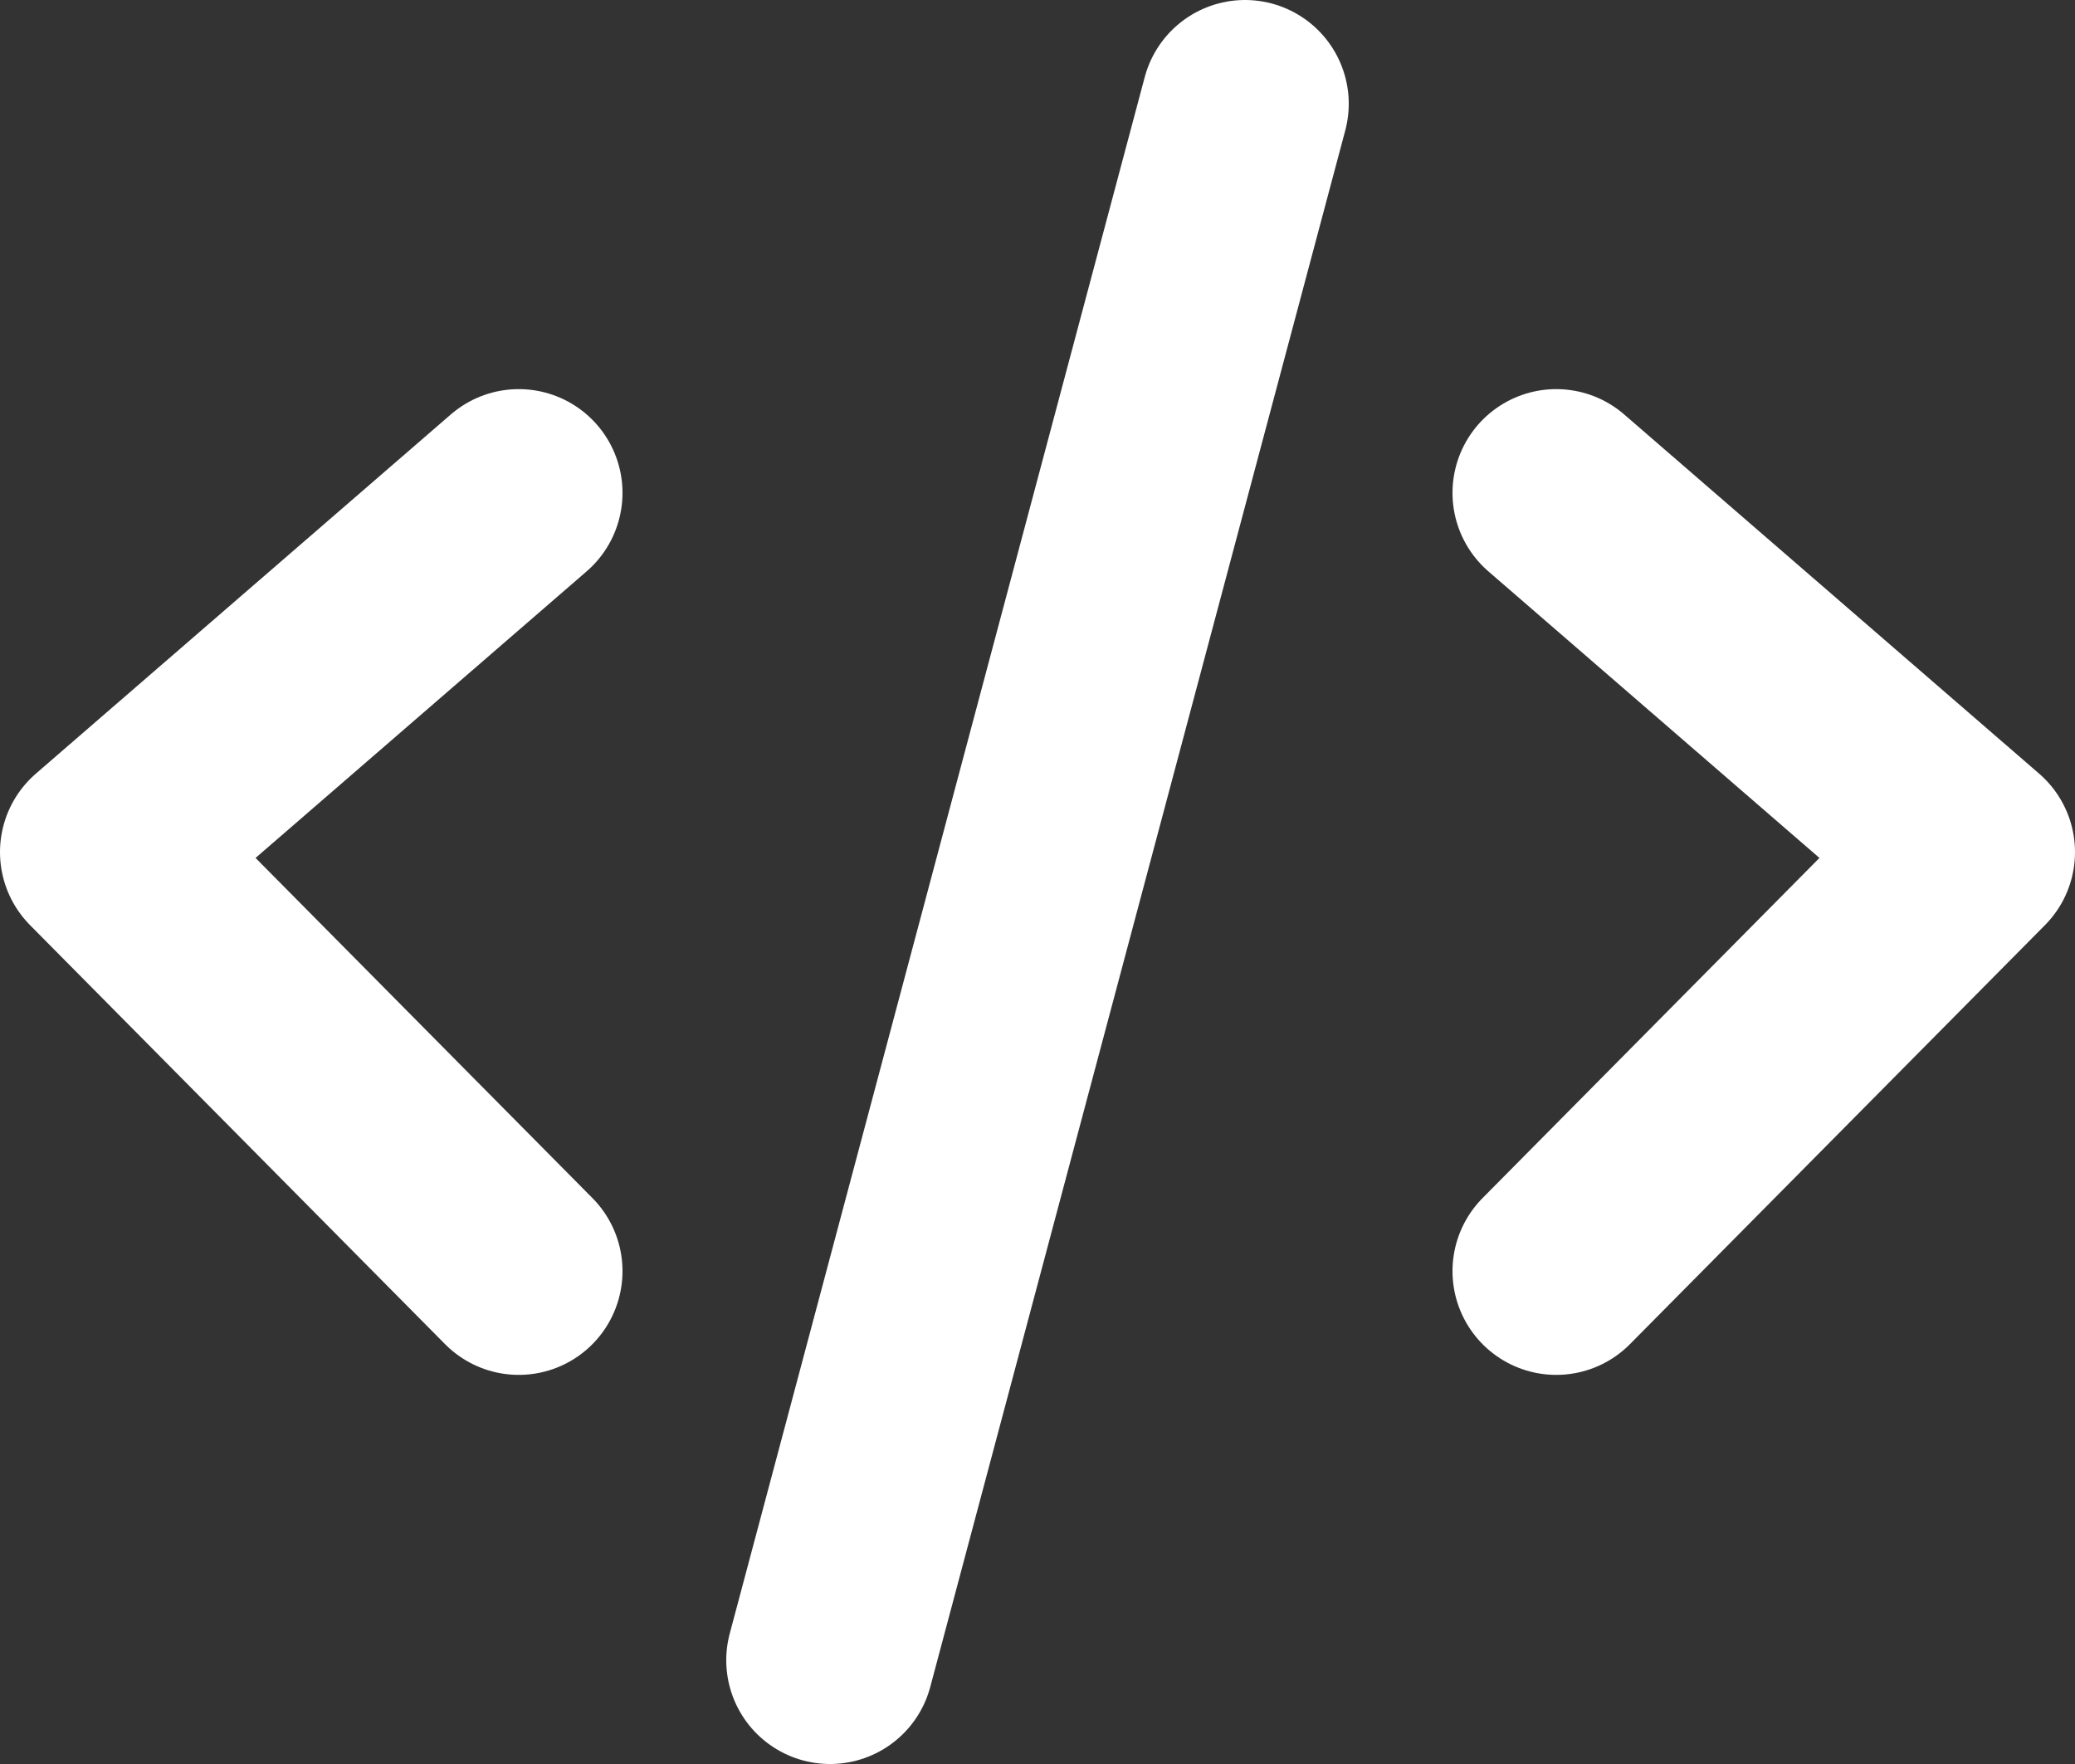 <svg width="20" height="17" viewBox="0 0 20 17" fill="none" xmlns="http://www.w3.org/2000/svg">
<rect x="0" y="0" width="20" height="17" fill="#333333" stroke="none"/>
<path d="M5 4.75L1 8.212L5 12.25M15 4.75L19 8.212L15 12.25M12 1L8 16" stroke="white" stroke-width="2" stroke-linecap="round" stroke-linejoin="round"/>
</svg>
